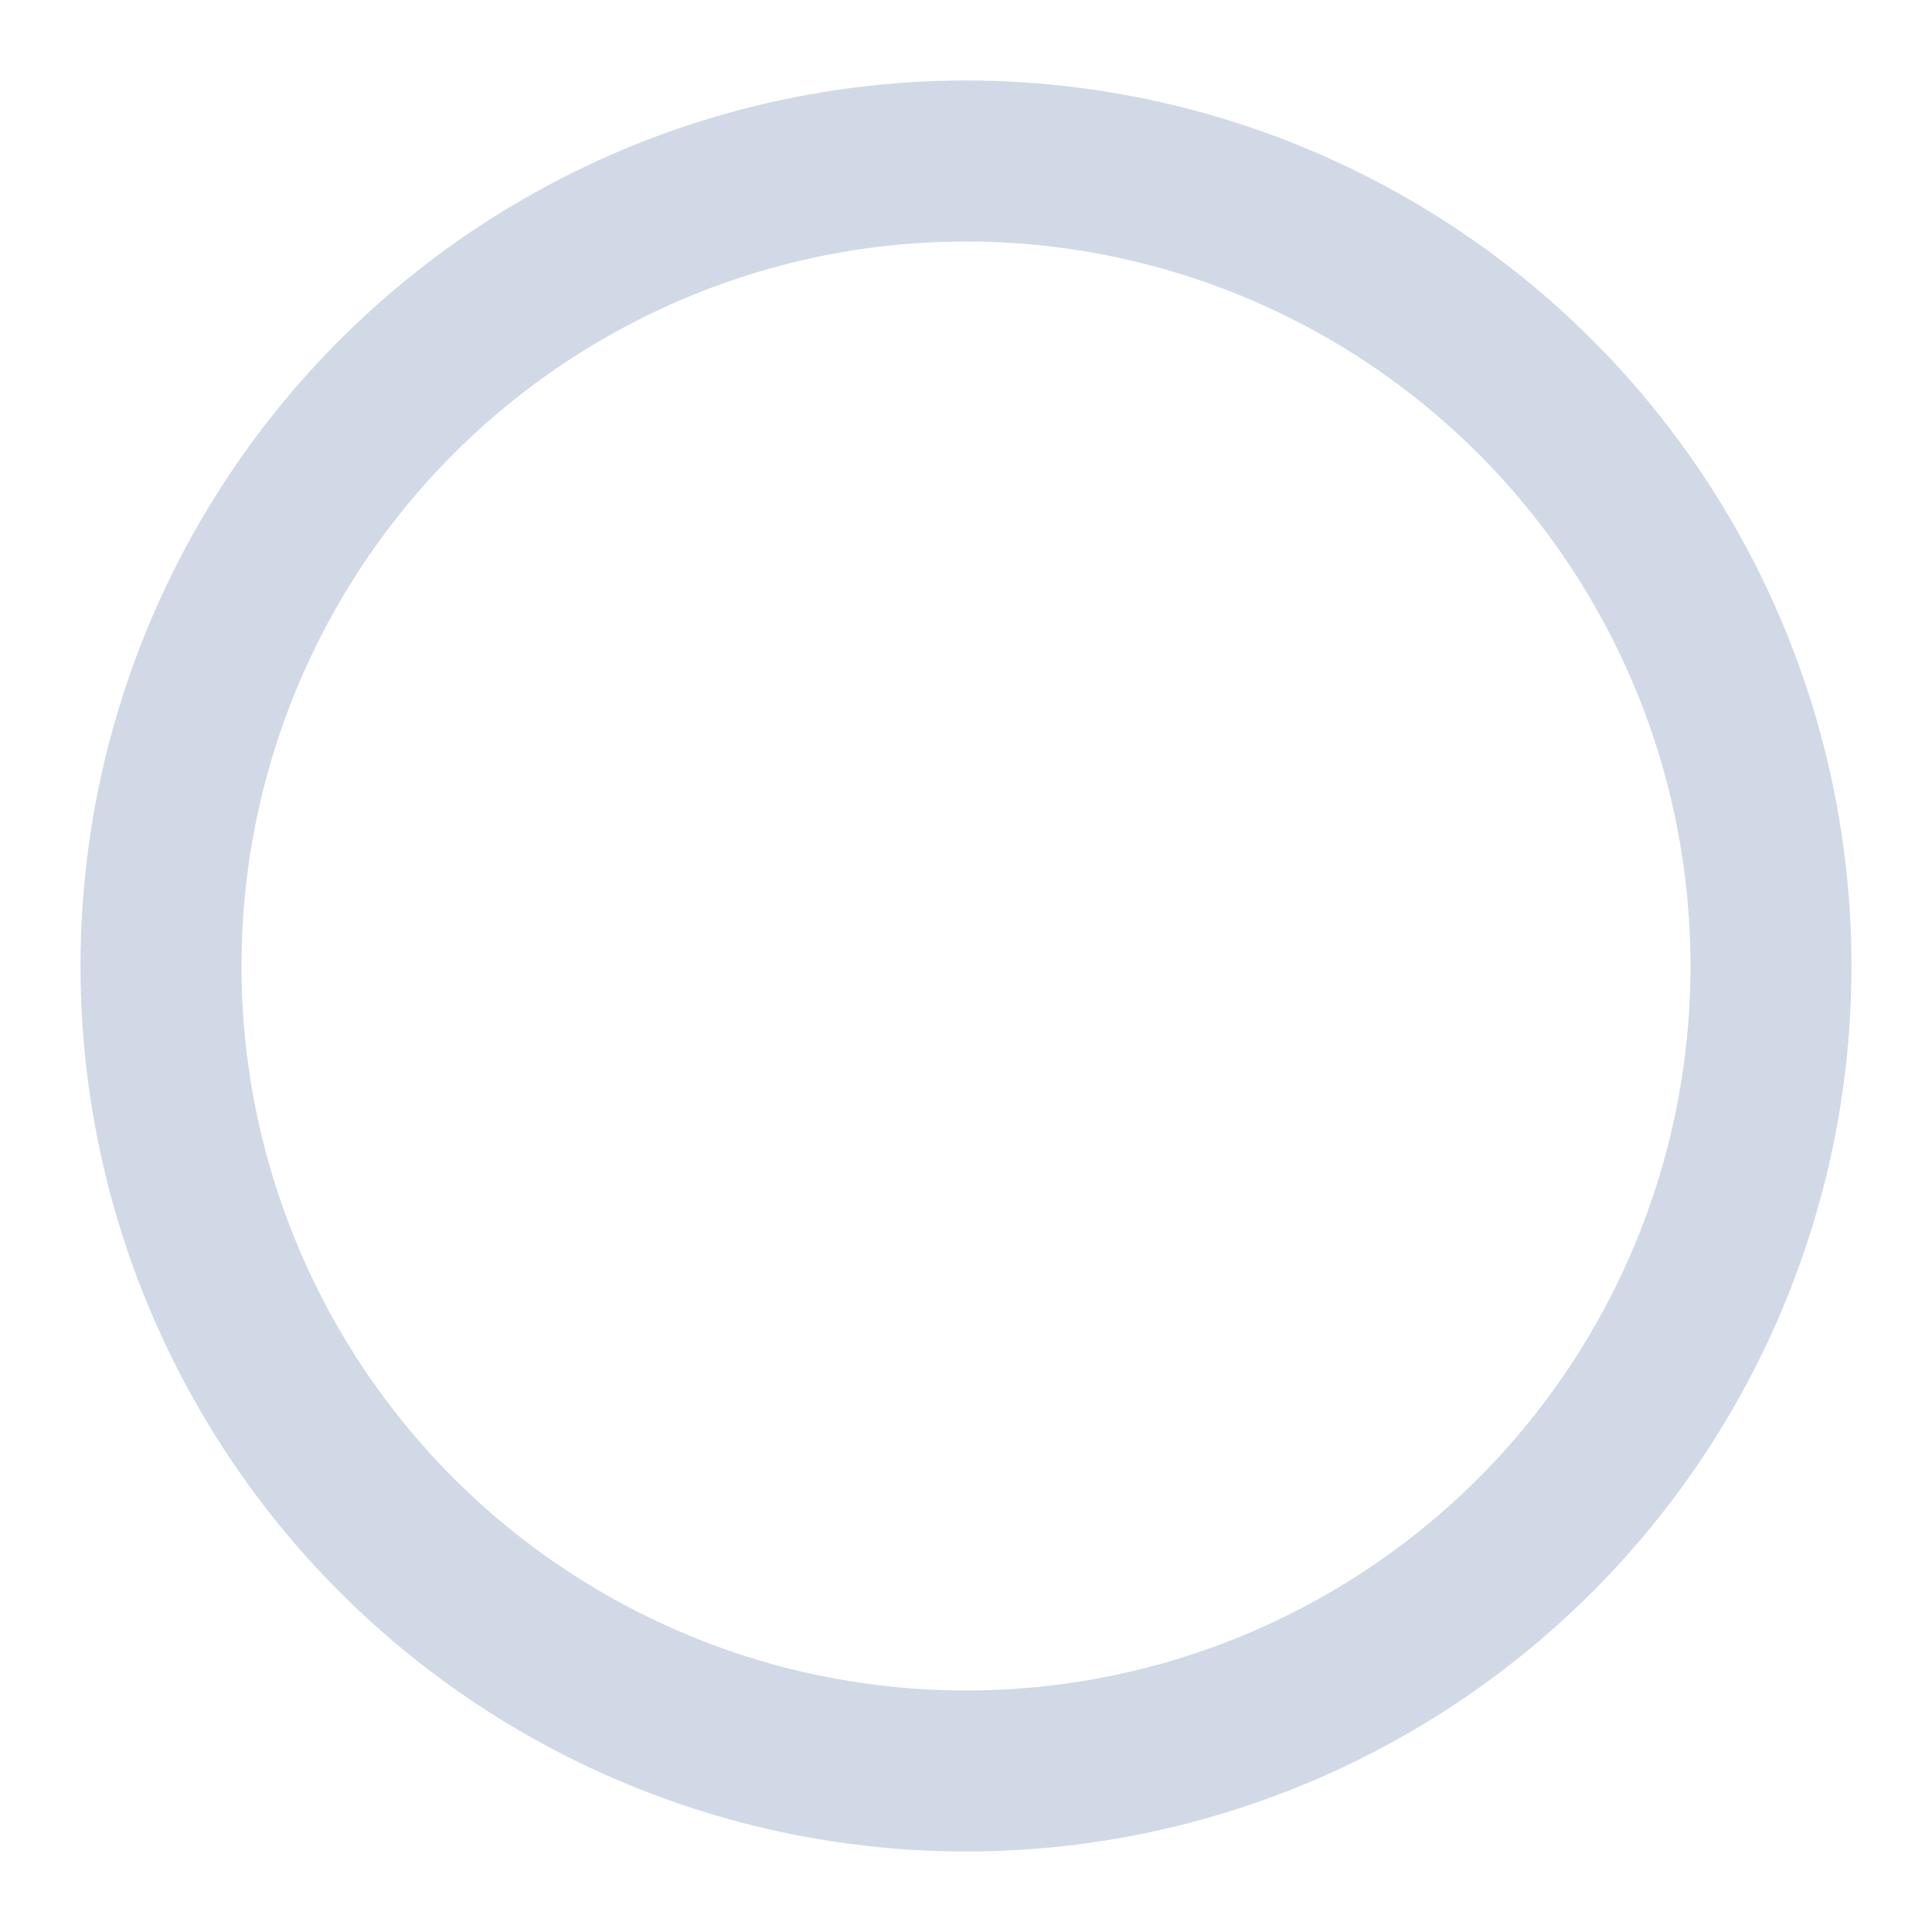 <svg xmlns="http://www.w3.org/2000/svg" width="24" height="24" viewBox="0 0 24 24" fill="none" stroke="#d1d9e6" stroke-width="2" stroke-linecap="round" stroke-linejoin="round" class="feather feather-circle"><circle cx="12" cy="12" r="10"></circle></svg>